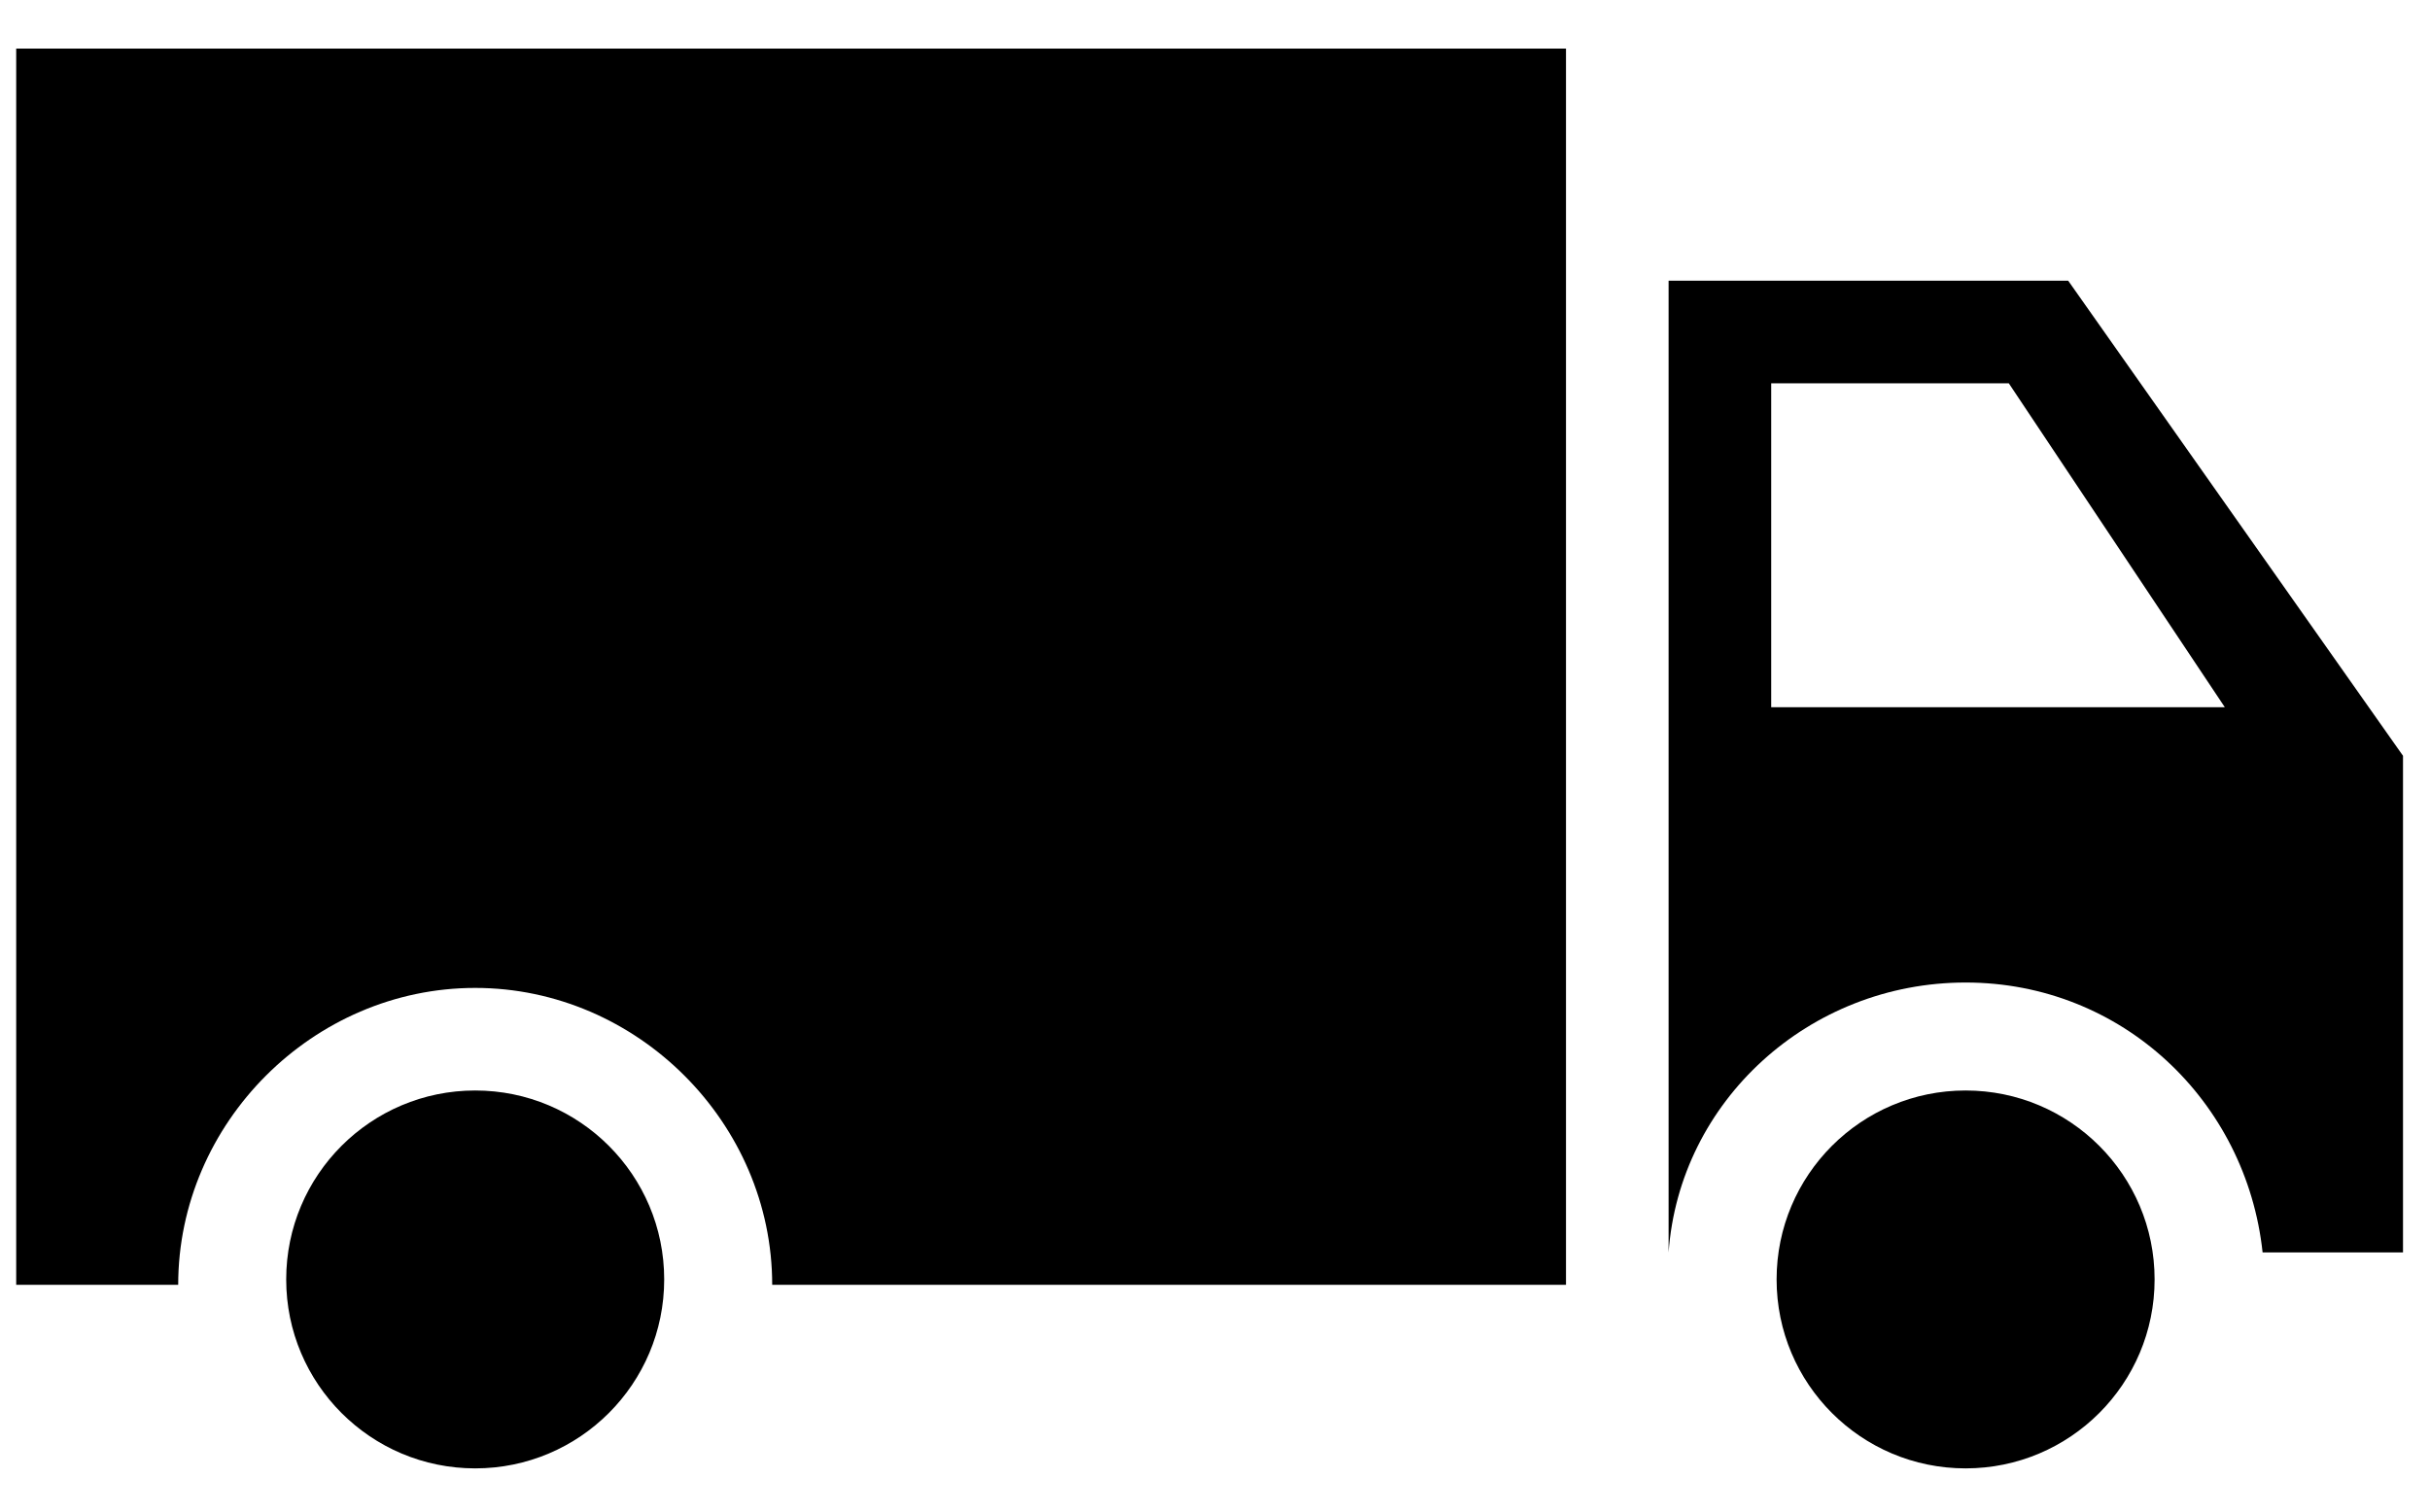 <svg xmlns="http://www.w3.org/2000/svg" viewBox="8 16 45 28">
<g>
	<circle opacity="0.75" fill="currentcolor" cx="44.4" cy="39.7" r="3.5"/>
	<path fill="currentcolor" d="M46.3,21.2h-7.4v18h0c0.2-2.8,2.6-5,5.5-5s5.2,2.2,5.5,5h2.6v-9.2L46.3,21.2z M40.8,29.1v-6h4.4l4,6H40.8z"/>
	<circle opacity="0.75" fill="currentcolor" cx="16.8" cy="39.7" r="3.5"/>
	<path fill="currentcolor" d="M8.3,16.9v22.9h3c0-3,2.5-5.5,5.5-5.5s5.5,2.5,5.5,5.5H37V16.9H8.3z"/>
</g>
</svg>